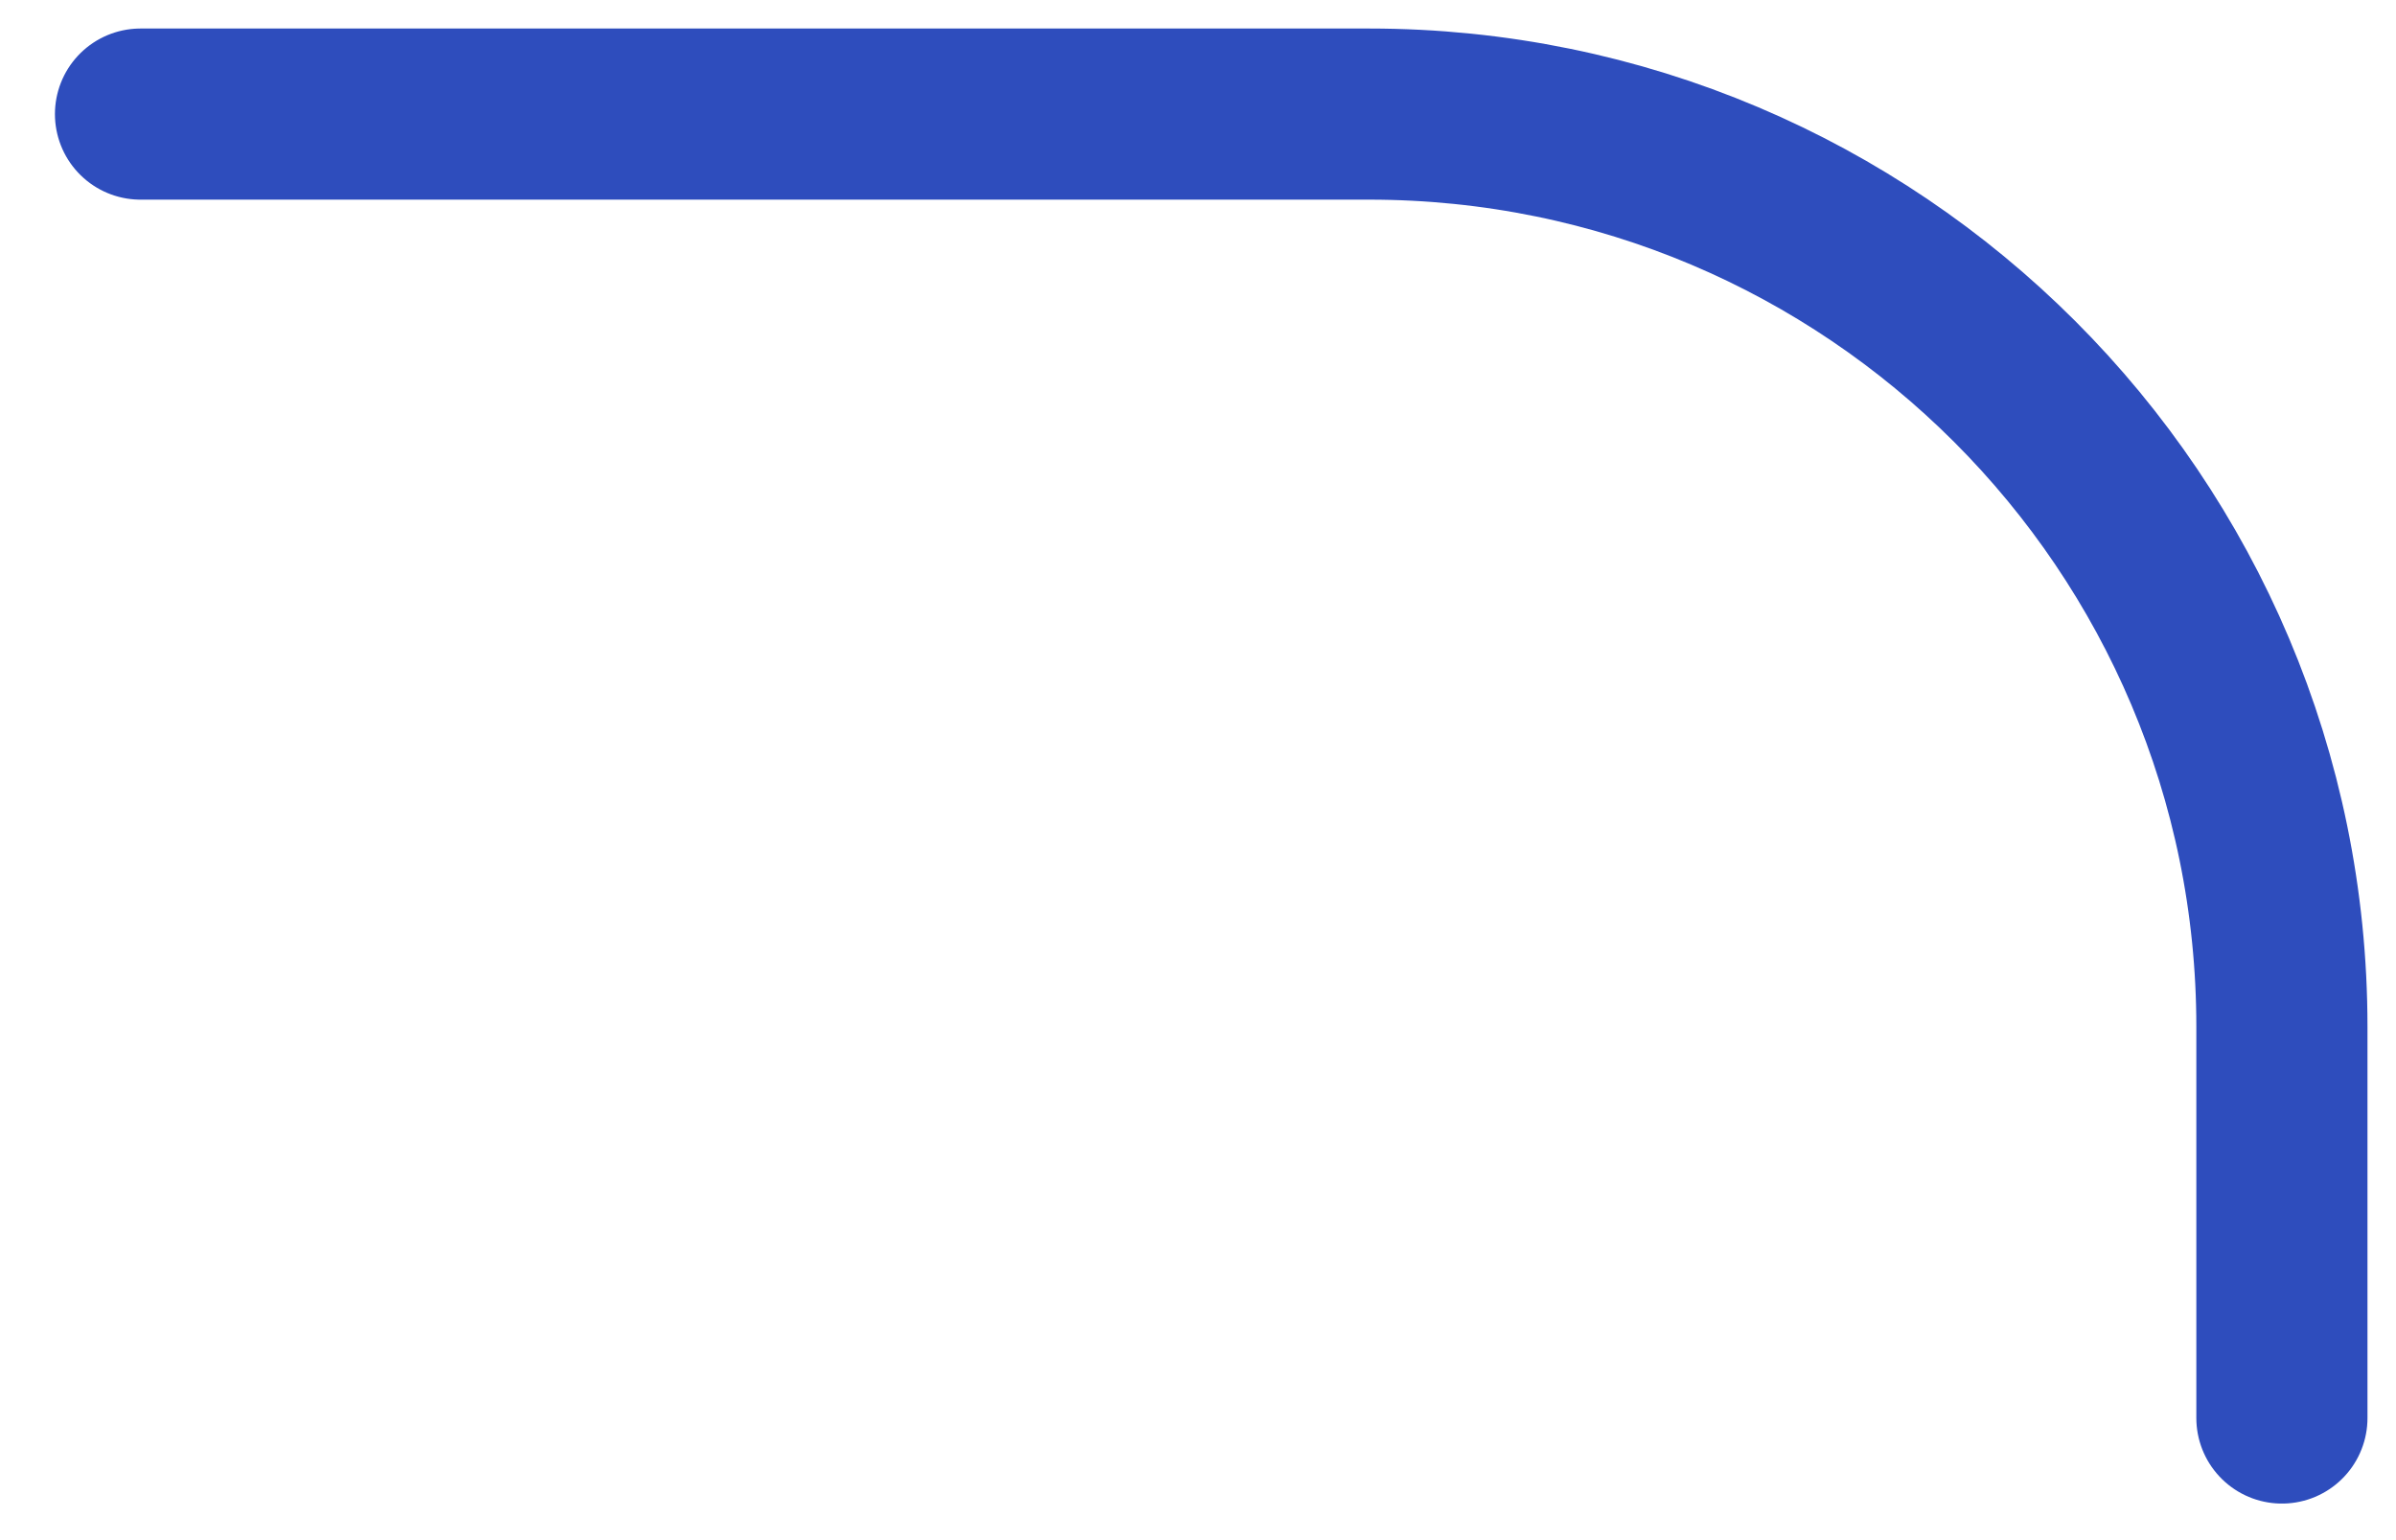 <svg width="42" height="27" viewBox="0 0 42 27" fill="none" xmlns="http://www.w3.org/2000/svg">
<path d="M2.463 2H24C32.837 2 40 9.163 40 18V24.859" stroke="#2E4DBD" stroke-width="3" stroke-linecap="round"/>
</svg>
